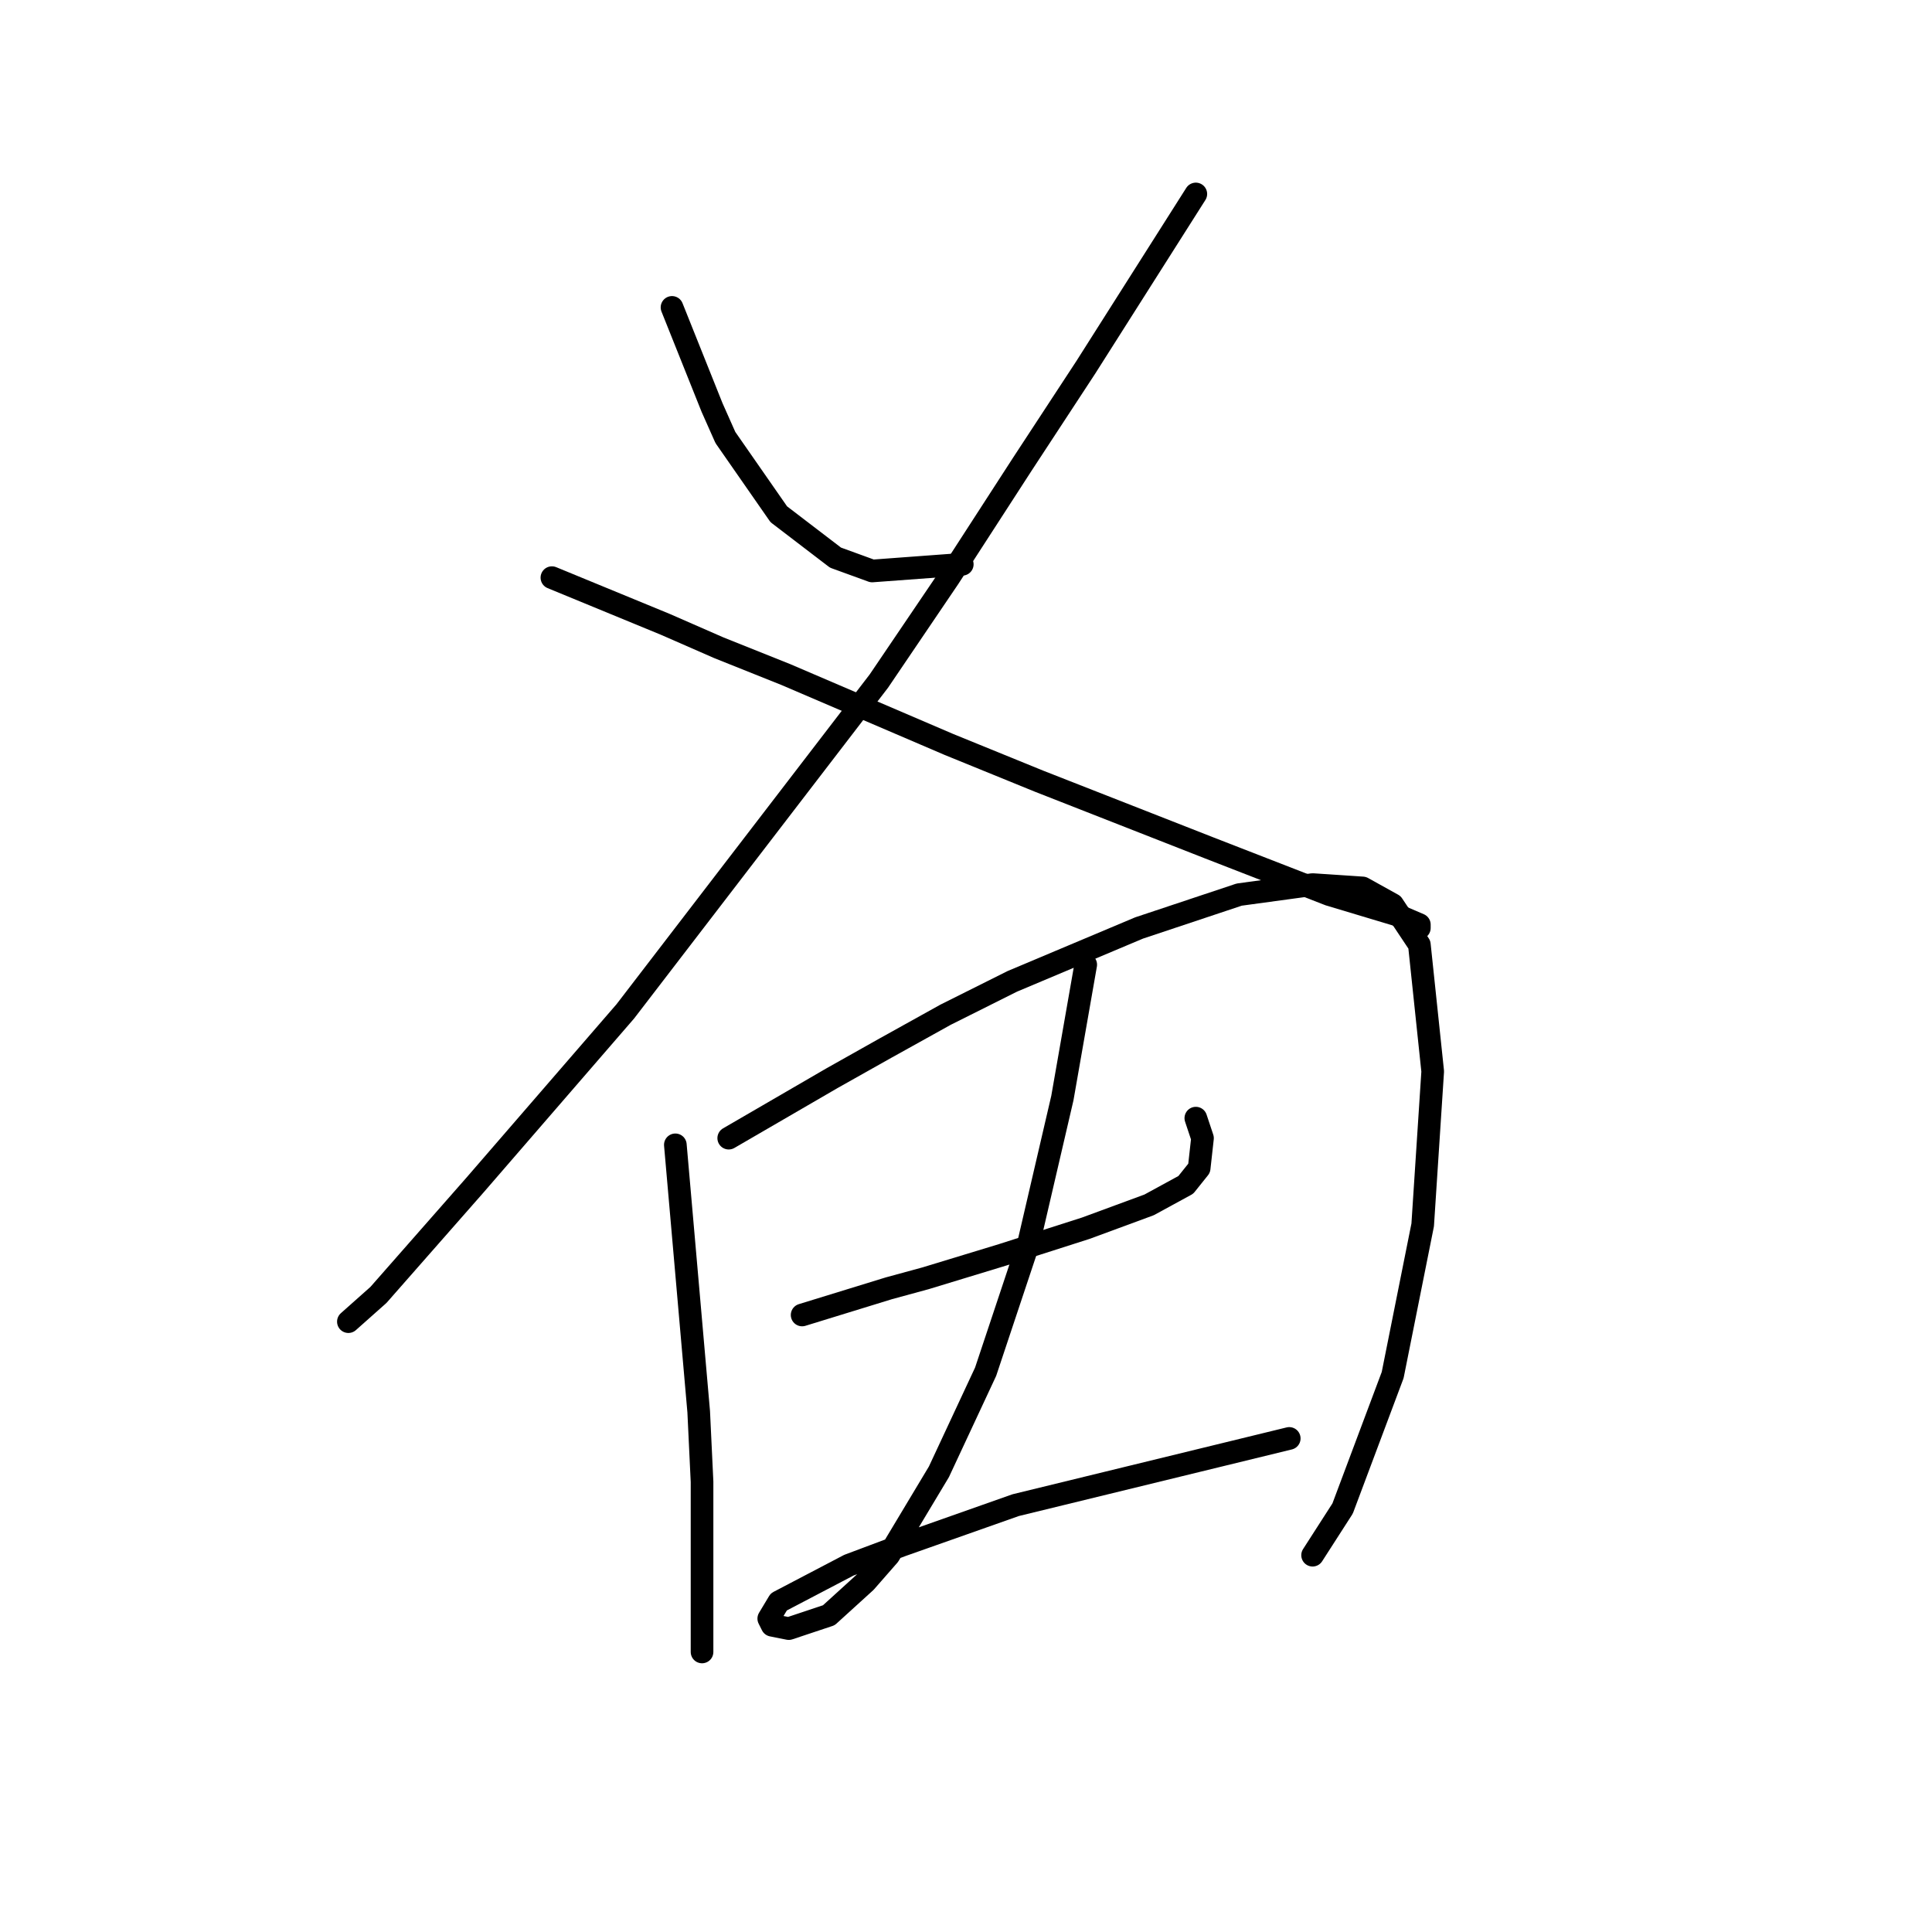 <?xml version="1.0" standalone="no"?>
    <svg width="256" height="256" xmlns="http://www.w3.org/2000/svg" version="1.1">
    <polyline stroke="black" stroke-width="3" stroke-linecap="round" fill="transparent" stroke-linejoin="round" points="89.045 40.732 94.35 53.995 96.118 57.973 103.192 68.141 110.707 73.888 115.57 75.657 127.506 74.773 127.506 74.773 " />
        <polyline stroke="black" stroke-width="3" stroke-linecap="round" fill="transparent" stroke-linejoin="round" points="158.453 25.701 143.864 48.69 135.464 61.51 125.738 76.541 116.454 90.246 82.856 134.012 62.962 157.001 50.141 171.59 46.163 175.126 46.163 175.126 " />
        <polyline stroke="black" stroke-width="3" stroke-linecap="round" fill="transparent" stroke-linejoin="round" points="73.13 76.541 88.161 82.73 95.234 85.825 104.076 89.361 125.738 98.645 137.674 103.508 160.221 112.35 176.136 118.539 184.978 121.192 188.072 122.518 188.072 122.96 188.072 122.96 " />
        <polyline stroke="black" stroke-width="3" stroke-linecap="round" fill="transparent" stroke-linejoin="round" points="89.487 151.696 92.582 187.063 93.024 196.346 93.024 203.862 93.024 209.609 93.024 216.682 93.024 218.893 93.024 218.893 " />
        <polyline stroke="black" stroke-width="3" stroke-linecap="round" fill="transparent" stroke-linejoin="round" points="96.56 150.811 110.265 142.854 117.338 138.875 125.296 134.454 134.138 130.033 150.937 122.96 164.2 118.539 173.926 117.213 180.557 117.655 184.536 119.865 188.072 125.17 189.841 141.97 188.514 162.306 184.536 182.2 177.904 199.883 173.926 206.072 173.926 206.072 " />
        <polyline stroke="black" stroke-width="3" stroke-linecap="round" fill="transparent" stroke-linejoin="round" points="106.286 174.242 117.781 170.705 122.644 169.379 132.811 166.284 143.864 162.748 152.263 159.653 157.126 157.001 158.895 154.79 159.337 150.811 158.453 148.159 158.453 148.159 " />
        <polyline stroke="black" stroke-width="3" stroke-linecap="round" fill="transparent" stroke-linejoin="round" points="143.864 127.823 140.769 145.506 136.348 164.516 130.601 181.758 124.412 195.02 117.781 206.072 114.686 209.609 109.823 214.03 104.518 215.798 102.308 215.356 101.865 214.472 103.192 212.261 112.476 207.399 119.549 204.746 134.58 199.441 170.831 190.599 170.831 190.599 " />
        </svg>